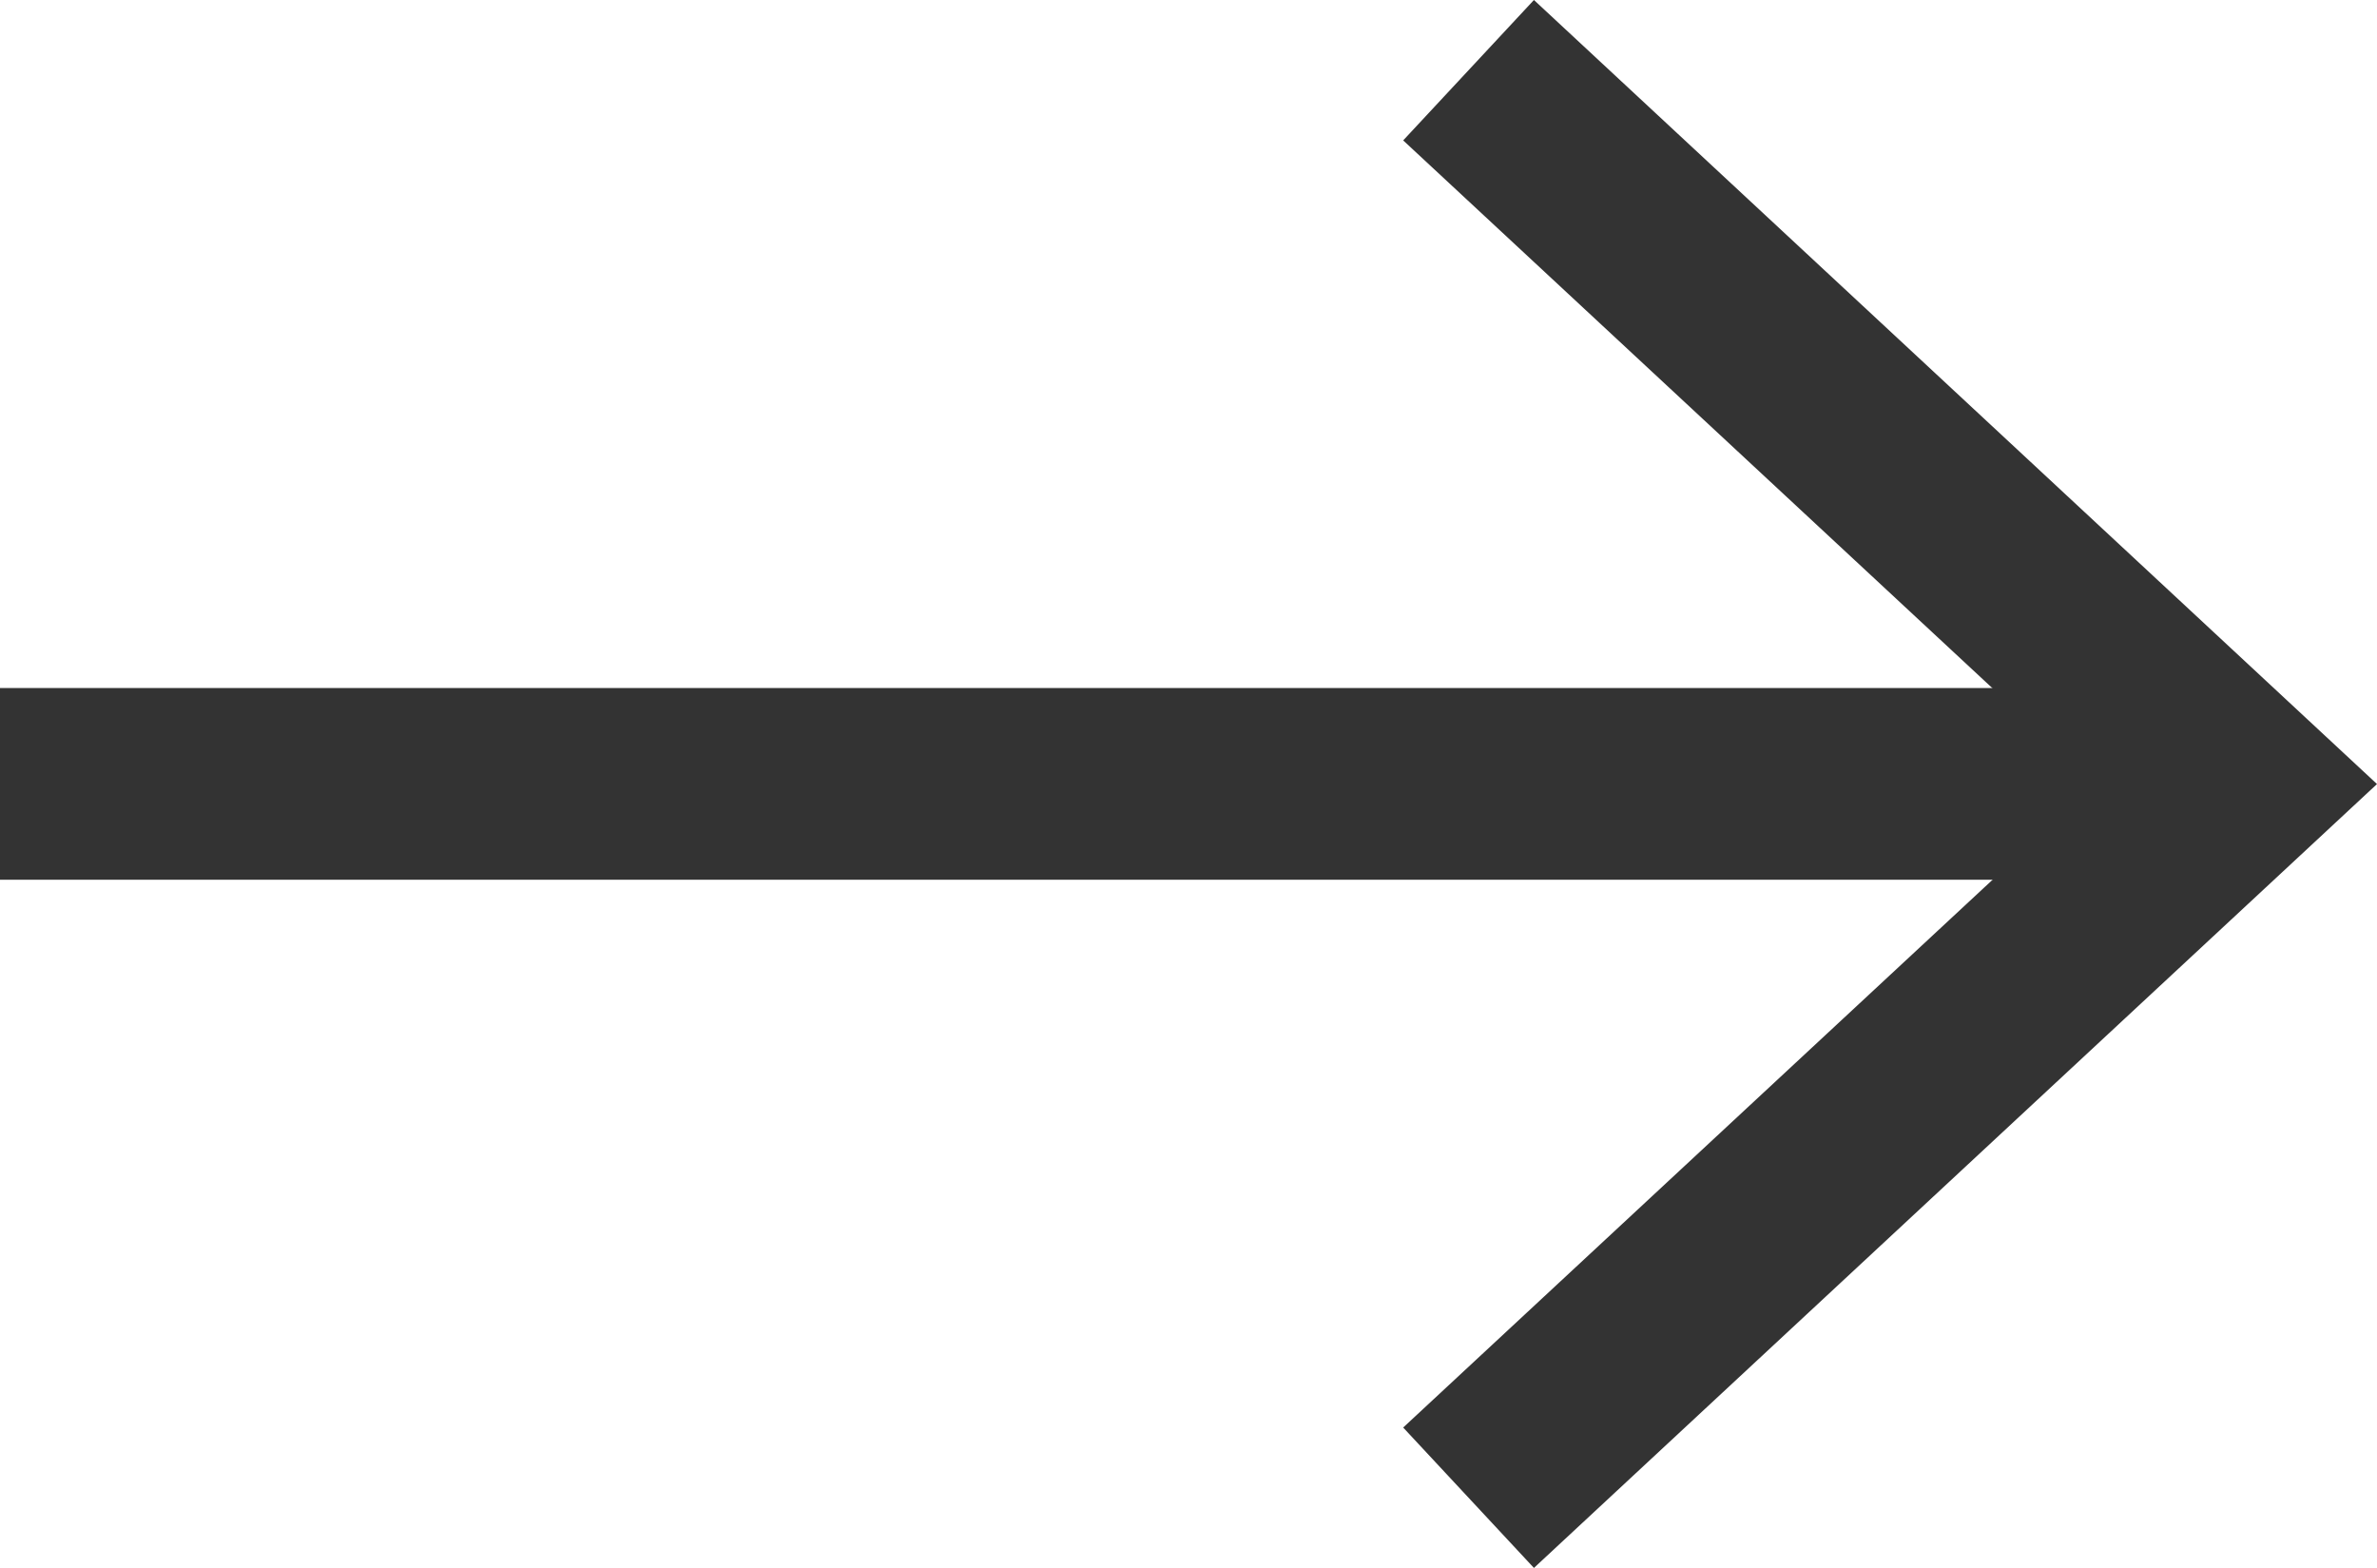 <?xml version="1.0" encoding="utf-8"?>
<!-- Generator: Adobe Illustrator 17.1.0, SVG Export Plug-In . SVG Version: 6.00 Build 0)  -->
<!DOCTYPE svg PUBLIC "-//W3C//DTD SVG 1.1//EN" "http://www.w3.org/Graphics/SVG/1.1/DTD/svg11.dtd">
<svg version="1.1" xmlns="http://www.w3.org/2000/svg" xmlns:xlink="http://www.w3.org/1999/xlink" x="0px" y="0px"
	 viewBox="0 0 124 81.787" enable-background="new 0 0 124 81.787" xml:space="preserve">
<g id="Layer_1">
	<g>
		<rect y="35.889" fill="#333333" width="113" height="10"/>
		<g>
			<polygon fill="#333333" points="80.02,81.787 73.199,74.463 109.317,40.898 73.199,7.324 80.02,0 124,40.898 			"/>
		</g>
	</g>
</g>
<g id="Modal">
</g>
</svg>
